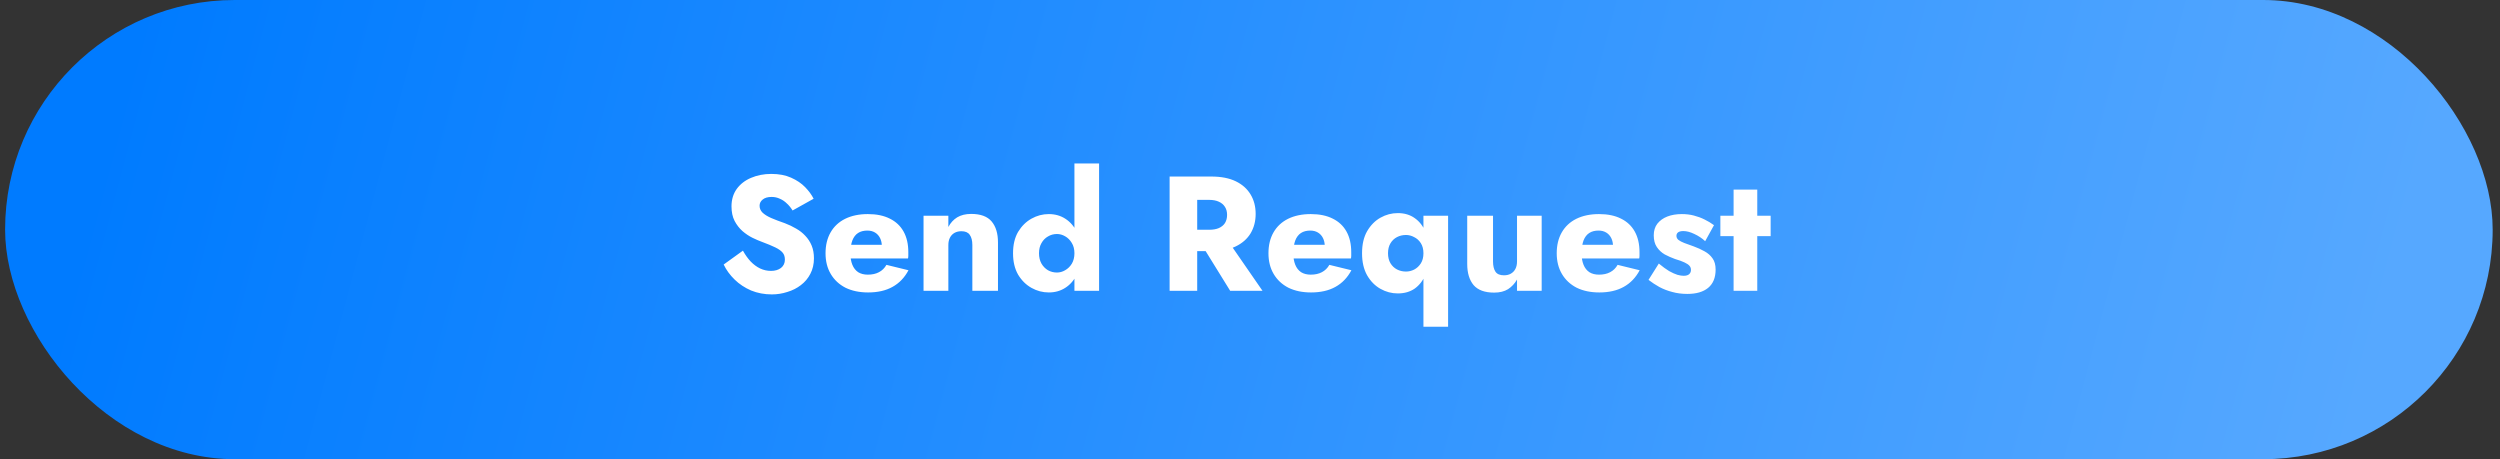 <svg width="245" height="45" viewBox="0 0 245 45" fill="none" xmlns="http://www.w3.org/2000/svg">
<rect x="0" y="0" width="245" height="45" fill="#333333" stroke="none"/>
<rect x="0.5" width="243.782" height="45" rx="22.5" fill="url(#paint0_linear_9_9660)"/>
<path d="M72.807 24.564C73.031 24.969 73.281 25.321 73.559 25.62C73.847 25.919 74.156 26.148 74.487 26.308C74.828 26.468 75.185 26.548 75.559 26.548C75.953 26.548 76.279 26.452 76.535 26.26C76.791 26.057 76.919 25.785 76.919 25.444C76.919 25.156 76.844 24.927 76.695 24.756C76.545 24.575 76.305 24.404 75.975 24.244C75.644 24.084 75.207 23.903 74.663 23.7C74.396 23.604 74.087 23.471 73.735 23.3C73.393 23.129 73.068 22.911 72.759 22.644C72.449 22.367 72.193 22.036 71.991 21.652C71.788 21.257 71.687 20.783 71.687 20.228C71.687 19.567 71.857 18.996 72.199 18.516C72.551 18.036 73.02 17.673 73.607 17.428C74.204 17.172 74.865 17.044 75.591 17.044C76.337 17.044 76.983 17.167 77.527 17.412C78.081 17.657 78.54 17.967 78.903 18.34C79.265 18.713 79.543 19.092 79.735 19.476L77.671 20.628C77.511 20.361 77.324 20.132 77.111 19.94C76.908 19.737 76.679 19.583 76.423 19.476C76.177 19.359 75.911 19.3 75.623 19.3C75.239 19.3 74.945 19.385 74.743 19.556C74.54 19.716 74.439 19.919 74.439 20.164C74.439 20.42 74.535 20.644 74.727 20.836C74.929 21.028 75.212 21.204 75.575 21.364C75.948 21.524 76.396 21.695 76.919 21.876C77.313 22.025 77.681 22.201 78.023 22.404C78.364 22.596 78.663 22.831 78.919 23.108C79.185 23.385 79.393 23.705 79.543 24.068C79.692 24.431 79.767 24.847 79.767 25.316C79.767 25.881 79.649 26.388 79.415 26.836C79.191 27.273 78.881 27.641 78.487 27.94C78.103 28.239 77.66 28.463 77.159 28.612C76.668 28.772 76.161 28.852 75.639 28.852C74.913 28.852 74.236 28.724 73.607 28.468C72.988 28.201 72.449 27.844 71.991 27.396C71.532 26.948 71.175 26.457 70.919 25.924L72.807 24.564ZM85.079 28.66C84.225 28.66 83.484 28.505 82.855 28.196C82.236 27.876 81.756 27.428 81.415 26.852C81.073 26.276 80.903 25.599 80.903 24.82C80.903 24.031 81.068 23.348 81.399 22.772C81.729 22.196 82.204 21.753 82.823 21.444C83.452 21.135 84.193 20.98 85.047 20.98C85.9 20.98 86.62 21.129 87.207 21.428C87.793 21.716 88.241 22.137 88.551 22.692C88.86 23.247 89.015 23.919 89.015 24.708C89.015 24.825 89.015 24.943 89.015 25.06C89.015 25.167 89.004 25.257 88.983 25.332H82.263V23.988H86.807L86.231 24.724C86.284 24.649 86.327 24.559 86.359 24.452C86.401 24.335 86.423 24.239 86.423 24.164C86.423 23.844 86.364 23.567 86.247 23.332C86.129 23.097 85.964 22.916 85.751 22.788C85.537 22.66 85.287 22.596 84.999 22.596C84.636 22.596 84.332 22.676 84.087 22.836C83.841 22.996 83.655 23.241 83.527 23.572C83.409 23.892 83.345 24.297 83.335 24.788C83.335 25.236 83.399 25.62 83.527 25.94C83.655 26.26 83.847 26.505 84.103 26.676C84.359 26.836 84.673 26.916 85.047 26.916C85.473 26.916 85.836 26.836 86.135 26.676C86.444 26.516 86.689 26.276 86.871 25.956L89.031 26.484C88.647 27.209 88.124 27.753 87.463 28.116C86.812 28.479 86.017 28.66 85.079 28.66ZM95.29 24.02C95.29 23.583 95.205 23.247 95.034 23.012C94.874 22.777 94.603 22.66 94.219 22.66C93.963 22.66 93.739 22.713 93.546 22.82C93.355 22.927 93.205 23.081 93.099 23.284C92.992 23.487 92.939 23.732 92.939 24.02V28.5H90.507V21.14H92.939V22.244C93.152 21.839 93.44 21.524 93.802 21.3C94.176 21.076 94.635 20.964 95.178 20.964C96.096 20.964 96.763 21.209 97.178 21.7C97.594 22.191 97.802 22.879 97.802 23.764V28.5H95.29V24.02ZM105.294 16.02H107.71V28.5H105.294V16.02ZM99.278 24.82C99.278 23.988 99.443 23.289 99.774 22.724C100.115 22.159 100.552 21.727 101.086 21.428C101.619 21.129 102.184 20.98 102.782 20.98C103.4 20.98 103.944 21.135 104.414 21.444C104.894 21.753 105.272 22.196 105.55 22.772C105.827 23.337 105.966 24.02 105.966 24.82C105.966 25.609 105.827 26.292 105.55 26.868C105.272 27.444 104.894 27.887 104.414 28.196C103.944 28.505 103.4 28.66 102.782 28.66C102.184 28.66 101.619 28.511 101.086 28.212C100.552 27.913 100.115 27.481 99.774 26.916C99.443 26.34 99.278 25.641 99.278 24.82ZM101.822 24.82C101.822 25.204 101.902 25.54 102.062 25.828C102.222 26.105 102.435 26.324 102.702 26.484C102.968 26.633 103.262 26.708 103.582 26.708C103.859 26.708 104.126 26.633 104.382 26.484C104.648 26.335 104.867 26.121 105.038 25.844C105.208 25.556 105.294 25.215 105.294 24.82C105.294 24.425 105.208 24.089 105.038 23.812C104.867 23.524 104.648 23.305 104.382 23.156C104.126 23.007 103.859 22.932 103.582 22.932C103.262 22.932 102.968 23.012 102.702 23.172C102.435 23.321 102.222 23.54 102.062 23.828C101.902 24.105 101.822 24.436 101.822 24.82ZM117.422 23.428H120.222L123.726 28.5H120.558L117.422 23.428ZM114.622 17.3H117.326V28.5H114.622V17.3ZM116.318 19.588V17.3H118.702C119.662 17.3 120.462 17.455 121.102 17.764C121.742 18.073 122.227 18.505 122.558 19.06C122.888 19.604 123.054 20.239 123.054 20.964C123.054 21.679 122.888 22.313 122.558 22.868C122.227 23.412 121.742 23.839 121.102 24.148C120.462 24.457 119.662 24.612 118.702 24.612H116.318V22.516H118.51C118.872 22.516 119.182 22.463 119.438 22.356C119.704 22.239 119.907 22.073 120.046 21.86C120.184 21.636 120.254 21.369 120.254 21.06C120.254 20.751 120.184 20.489 120.046 20.276C119.907 20.052 119.704 19.881 119.438 19.764C119.182 19.647 118.872 19.588 118.51 19.588H116.318ZM128.485 28.66C127.632 28.66 126.89 28.505 126.261 28.196C125.642 27.876 125.162 27.428 124.821 26.852C124.48 26.276 124.309 25.599 124.309 24.82C124.309 24.031 124.474 23.348 124.805 22.772C125.136 22.196 125.61 21.753 126.229 21.444C126.858 21.135 127.6 20.98 128.453 20.98C129.306 20.98 130.026 21.129 130.613 21.428C131.2 21.716 131.648 22.137 131.957 22.692C132.266 23.247 132.421 23.919 132.421 24.708C132.421 24.825 132.421 24.943 132.421 25.06C132.421 25.167 132.41 25.257 132.389 25.332H125.669V23.988H130.213L129.637 24.724C129.69 24.649 129.733 24.559 129.765 24.452C129.808 24.335 129.829 24.239 129.829 24.164C129.829 23.844 129.77 23.567 129.653 23.332C129.536 23.097 129.37 22.916 129.157 22.788C128.944 22.66 128.693 22.596 128.405 22.596C128.042 22.596 127.738 22.676 127.493 22.836C127.248 22.996 127.061 23.241 126.933 23.572C126.816 23.892 126.752 24.297 126.741 24.788C126.741 25.236 126.805 25.62 126.933 25.94C127.061 26.26 127.253 26.505 127.509 26.676C127.765 26.836 128.08 26.916 128.453 26.916C128.88 26.916 129.242 26.836 129.541 26.676C129.85 26.516 130.096 26.276 130.277 25.956L132.437 26.484C132.053 27.209 131.53 27.753 130.869 28.116C130.218 28.479 129.424 28.66 128.485 28.66ZM139.497 32.02V21.14H141.913V32.02H139.497ZM133.481 24.82C133.481 23.956 133.646 23.236 133.977 22.66C134.318 22.073 134.755 21.631 135.289 21.332C135.822 21.033 136.387 20.884 136.985 20.884C137.635 20.884 138.19 21.049 138.649 21.38C139.107 21.7 139.459 22.153 139.705 22.74C139.95 23.327 140.073 24.02 140.073 24.82C140.073 25.609 139.95 26.303 139.705 26.9C139.459 27.487 139.107 27.945 138.649 28.276C138.19 28.596 137.635 28.756 136.985 28.756C136.387 28.756 135.822 28.607 135.289 28.308C134.755 28.009 134.318 27.567 133.977 26.98C133.646 26.393 133.481 25.673 133.481 24.82ZM136.025 24.82C136.025 25.204 136.105 25.529 136.265 25.796C136.425 26.063 136.638 26.265 136.905 26.404C137.171 26.543 137.465 26.612 137.785 26.612C138.062 26.612 138.329 26.548 138.585 26.42C138.851 26.281 139.07 26.079 139.241 25.812C139.411 25.545 139.497 25.215 139.497 24.82C139.497 24.425 139.411 24.095 139.241 23.828C139.07 23.561 138.851 23.364 138.585 23.236C138.329 23.097 138.062 23.028 137.785 23.028C137.465 23.028 137.171 23.097 136.905 23.236C136.638 23.375 136.425 23.577 136.265 23.844C136.105 24.111 136.025 24.436 136.025 24.82ZM146.316 25.62C146.316 26.047 146.396 26.383 146.556 26.628C146.716 26.863 146.993 26.98 147.388 26.98C147.654 26.98 147.878 26.927 148.06 26.82C148.252 26.713 148.401 26.559 148.508 26.356C148.614 26.153 148.668 25.908 148.668 25.62V21.14H151.084V28.5H148.668V27.396C148.444 27.791 148.15 28.105 147.788 28.34C147.425 28.564 146.972 28.676 146.428 28.676C145.51 28.676 144.838 28.431 144.412 27.94C143.996 27.439 143.788 26.751 143.788 25.876V21.14H146.316V25.62ZM156.735 28.66C155.882 28.66 155.14 28.505 154.511 28.196C153.892 27.876 153.412 27.428 153.071 26.852C152.73 26.276 152.559 25.599 152.559 24.82C152.559 24.031 152.724 23.348 153.055 22.772C153.386 22.196 153.86 21.753 154.479 21.444C155.108 21.135 155.85 20.98 156.703 20.98C157.556 20.98 158.276 21.129 158.863 21.428C159.45 21.716 159.898 22.137 160.207 22.692C160.516 23.247 160.671 23.919 160.671 24.708C160.671 24.825 160.671 24.943 160.671 25.06C160.671 25.167 160.66 25.257 160.639 25.332H153.919V23.988H158.463L157.887 24.724C157.94 24.649 157.983 24.559 158.015 24.452C158.058 24.335 158.079 24.239 158.079 24.164C158.079 23.844 158.02 23.567 157.903 23.332C157.786 23.097 157.62 22.916 157.407 22.788C157.194 22.66 156.943 22.596 156.655 22.596C156.292 22.596 155.988 22.676 155.743 22.836C155.498 22.996 155.311 23.241 155.183 23.572C155.066 23.892 155.002 24.297 154.991 24.788C154.991 25.236 155.055 25.62 155.183 25.94C155.311 26.26 155.503 26.505 155.759 26.676C156.015 26.836 156.33 26.916 156.703 26.916C157.13 26.916 157.492 26.836 157.791 26.676C158.1 26.516 158.346 26.276 158.527 25.956L160.687 26.484C160.303 27.209 159.78 27.753 159.119 28.116C158.468 28.479 157.674 28.66 156.735 28.66ZM162.563 25.828C162.936 26.137 163.272 26.383 163.571 26.564C163.88 26.735 164.152 26.857 164.387 26.932C164.621 26.996 164.824 27.028 164.995 27.028C165.24 27.028 165.421 26.975 165.539 26.868C165.656 26.761 165.715 26.623 165.715 26.452C165.715 26.292 165.667 26.159 165.571 26.052C165.475 25.935 165.309 25.823 165.075 25.716C164.851 25.609 164.541 25.497 164.147 25.38C163.795 25.252 163.459 25.103 163.139 24.932C162.829 24.751 162.573 24.511 162.371 24.212C162.168 23.913 162.067 23.529 162.067 23.06C162.067 22.612 162.184 22.233 162.419 21.924C162.664 21.615 162.989 21.38 163.395 21.22C163.811 21.06 164.285 20.98 164.819 20.98C165.245 20.98 165.64 21.028 166.003 21.124C166.376 21.22 166.723 21.348 167.043 21.508C167.373 21.668 167.683 21.855 167.971 22.068L167.107 23.636C166.797 23.348 166.445 23.113 166.051 22.932C165.656 22.74 165.293 22.644 164.963 22.644C164.739 22.644 164.568 22.687 164.451 22.772C164.344 22.857 164.291 22.969 164.291 23.108C164.291 23.268 164.355 23.401 164.483 23.508C164.621 23.615 164.813 23.716 165.059 23.812C165.315 23.897 165.624 24.009 165.987 24.148C166.371 24.287 166.723 24.447 167.043 24.628C167.373 24.809 167.635 25.039 167.827 25.316C168.029 25.593 168.131 25.961 168.131 26.42C168.131 27.209 167.885 27.807 167.395 28.212C166.915 28.607 166.237 28.804 165.363 28.804C164.829 28.804 164.333 28.74 163.875 28.612C163.427 28.495 163.011 28.335 162.627 28.132C162.243 27.919 161.885 27.684 161.555 27.428L162.563 25.828ZM168.596 21.14H173.524V23.14H168.596V21.14ZM169.892 18.58H172.212V28.5H169.892V18.58Z" fill="white"/>
<defs>
<linearGradient id="paint0_linear_9_9660" x1="13.211" y1="2.5" x2="226.339" y2="59.203" gradientUnits="userSpaceOnUse">
<stop stop-color="#007BFF"/>
<stop offset="1" stop-color="#56A8FF"/>
</linearGradient>
</defs>
</svg>
